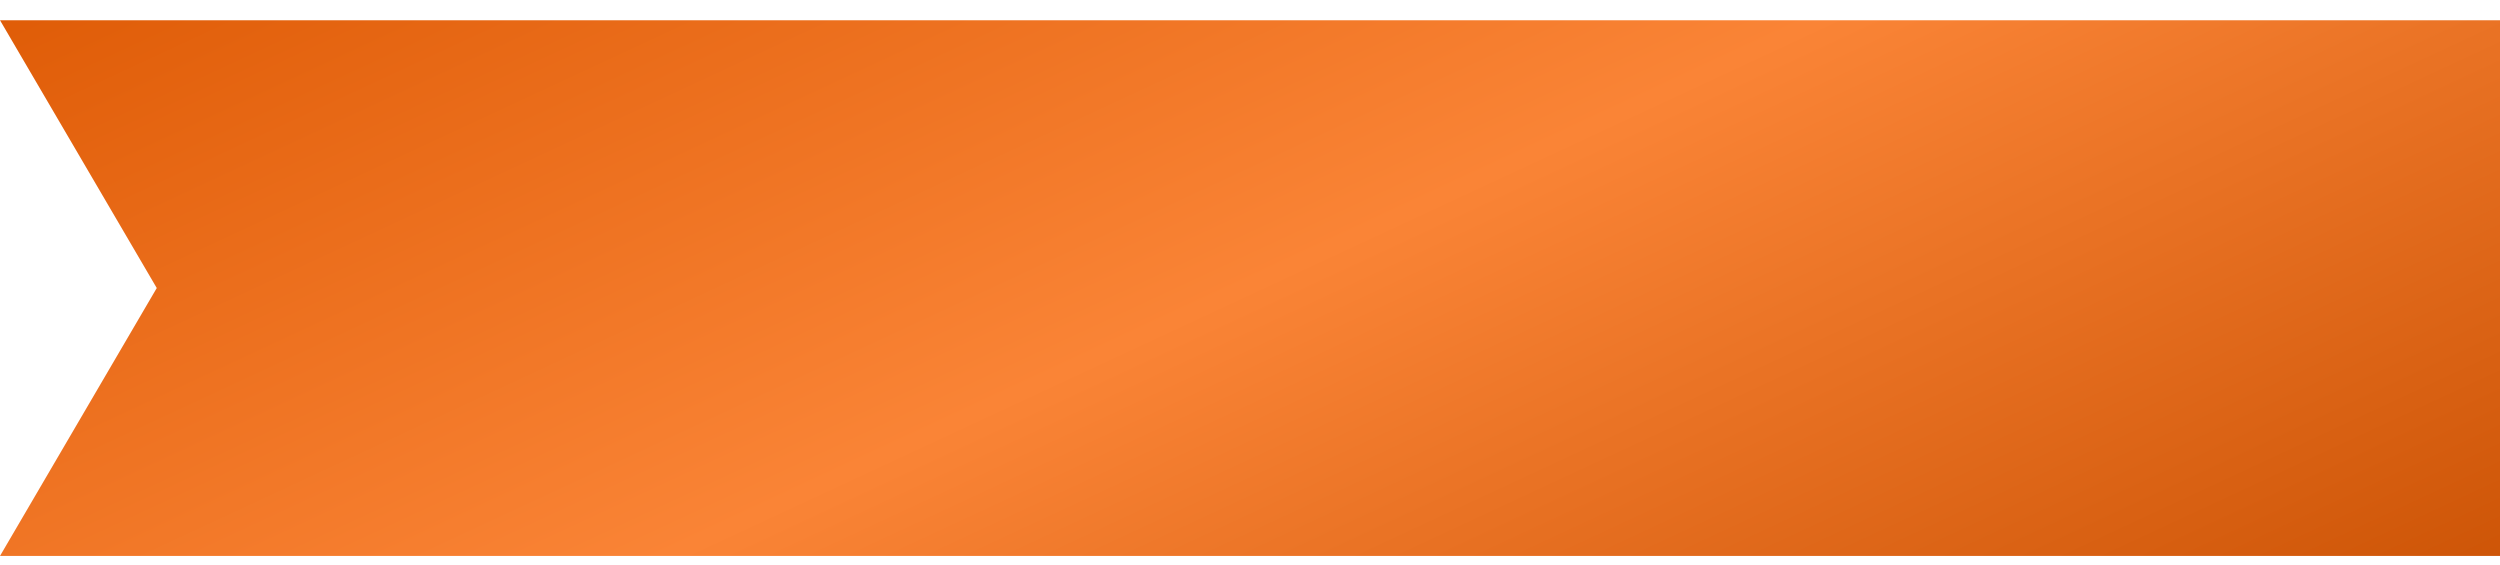 <svg width="84" height="19" viewBox="0 0 84 19" fill="none" xmlns="http://www.w3.org/2000/svg">
<g filter="url(#filter0_d_3392_16612)">
<path d="M0 0L5.267 8.998L0 18H84V0H0Z" fill="url(#paint0_linear_3392_16612)"/>
</g>
<defs>
<filter id="filter0_d_3392_16612" x="0" y="0" width="84" height="18.68" filterUnits="userSpaceOnUse" color-interpolation-filters="sRGB">
<feFlood flood-opacity="0" result="BackgroundImageFix"/>
<feColorMatrix in="SourceAlpha" type="matrix" values="0 0 0 0 0 0 0 0 0 0 0 0 0 0 0 0 0 0 127 0" result="hardAlpha"/>
<feOffset dy="0.68"/>
<feColorMatrix type="matrix" values="0 0 0 0 0 0 0 0 0 0 0 0 0 0 0 0 0 0 0.2 0"/>
<feBlend mode="normal" in2="BackgroundImageFix" result="effect1_dropShadow_3392_16612"/>
<feBlend mode="normal" in="SourceGraphic" in2="effect1_dropShadow_3392_16612" result="shape"/>
</filter>
<linearGradient id="paint0_linear_3392_16612" x1="24.171" y1="-15.889" x2="49.495" y2="38.535" gradientUnits="userSpaceOnUse">
<stop stop-color="#DB5600"/>
<stop offset="0.5" stop-color="#FA8436"/>
<stop offset="1" stop-color="#C74E00"/>
</linearGradient>
</defs>
</svg>
